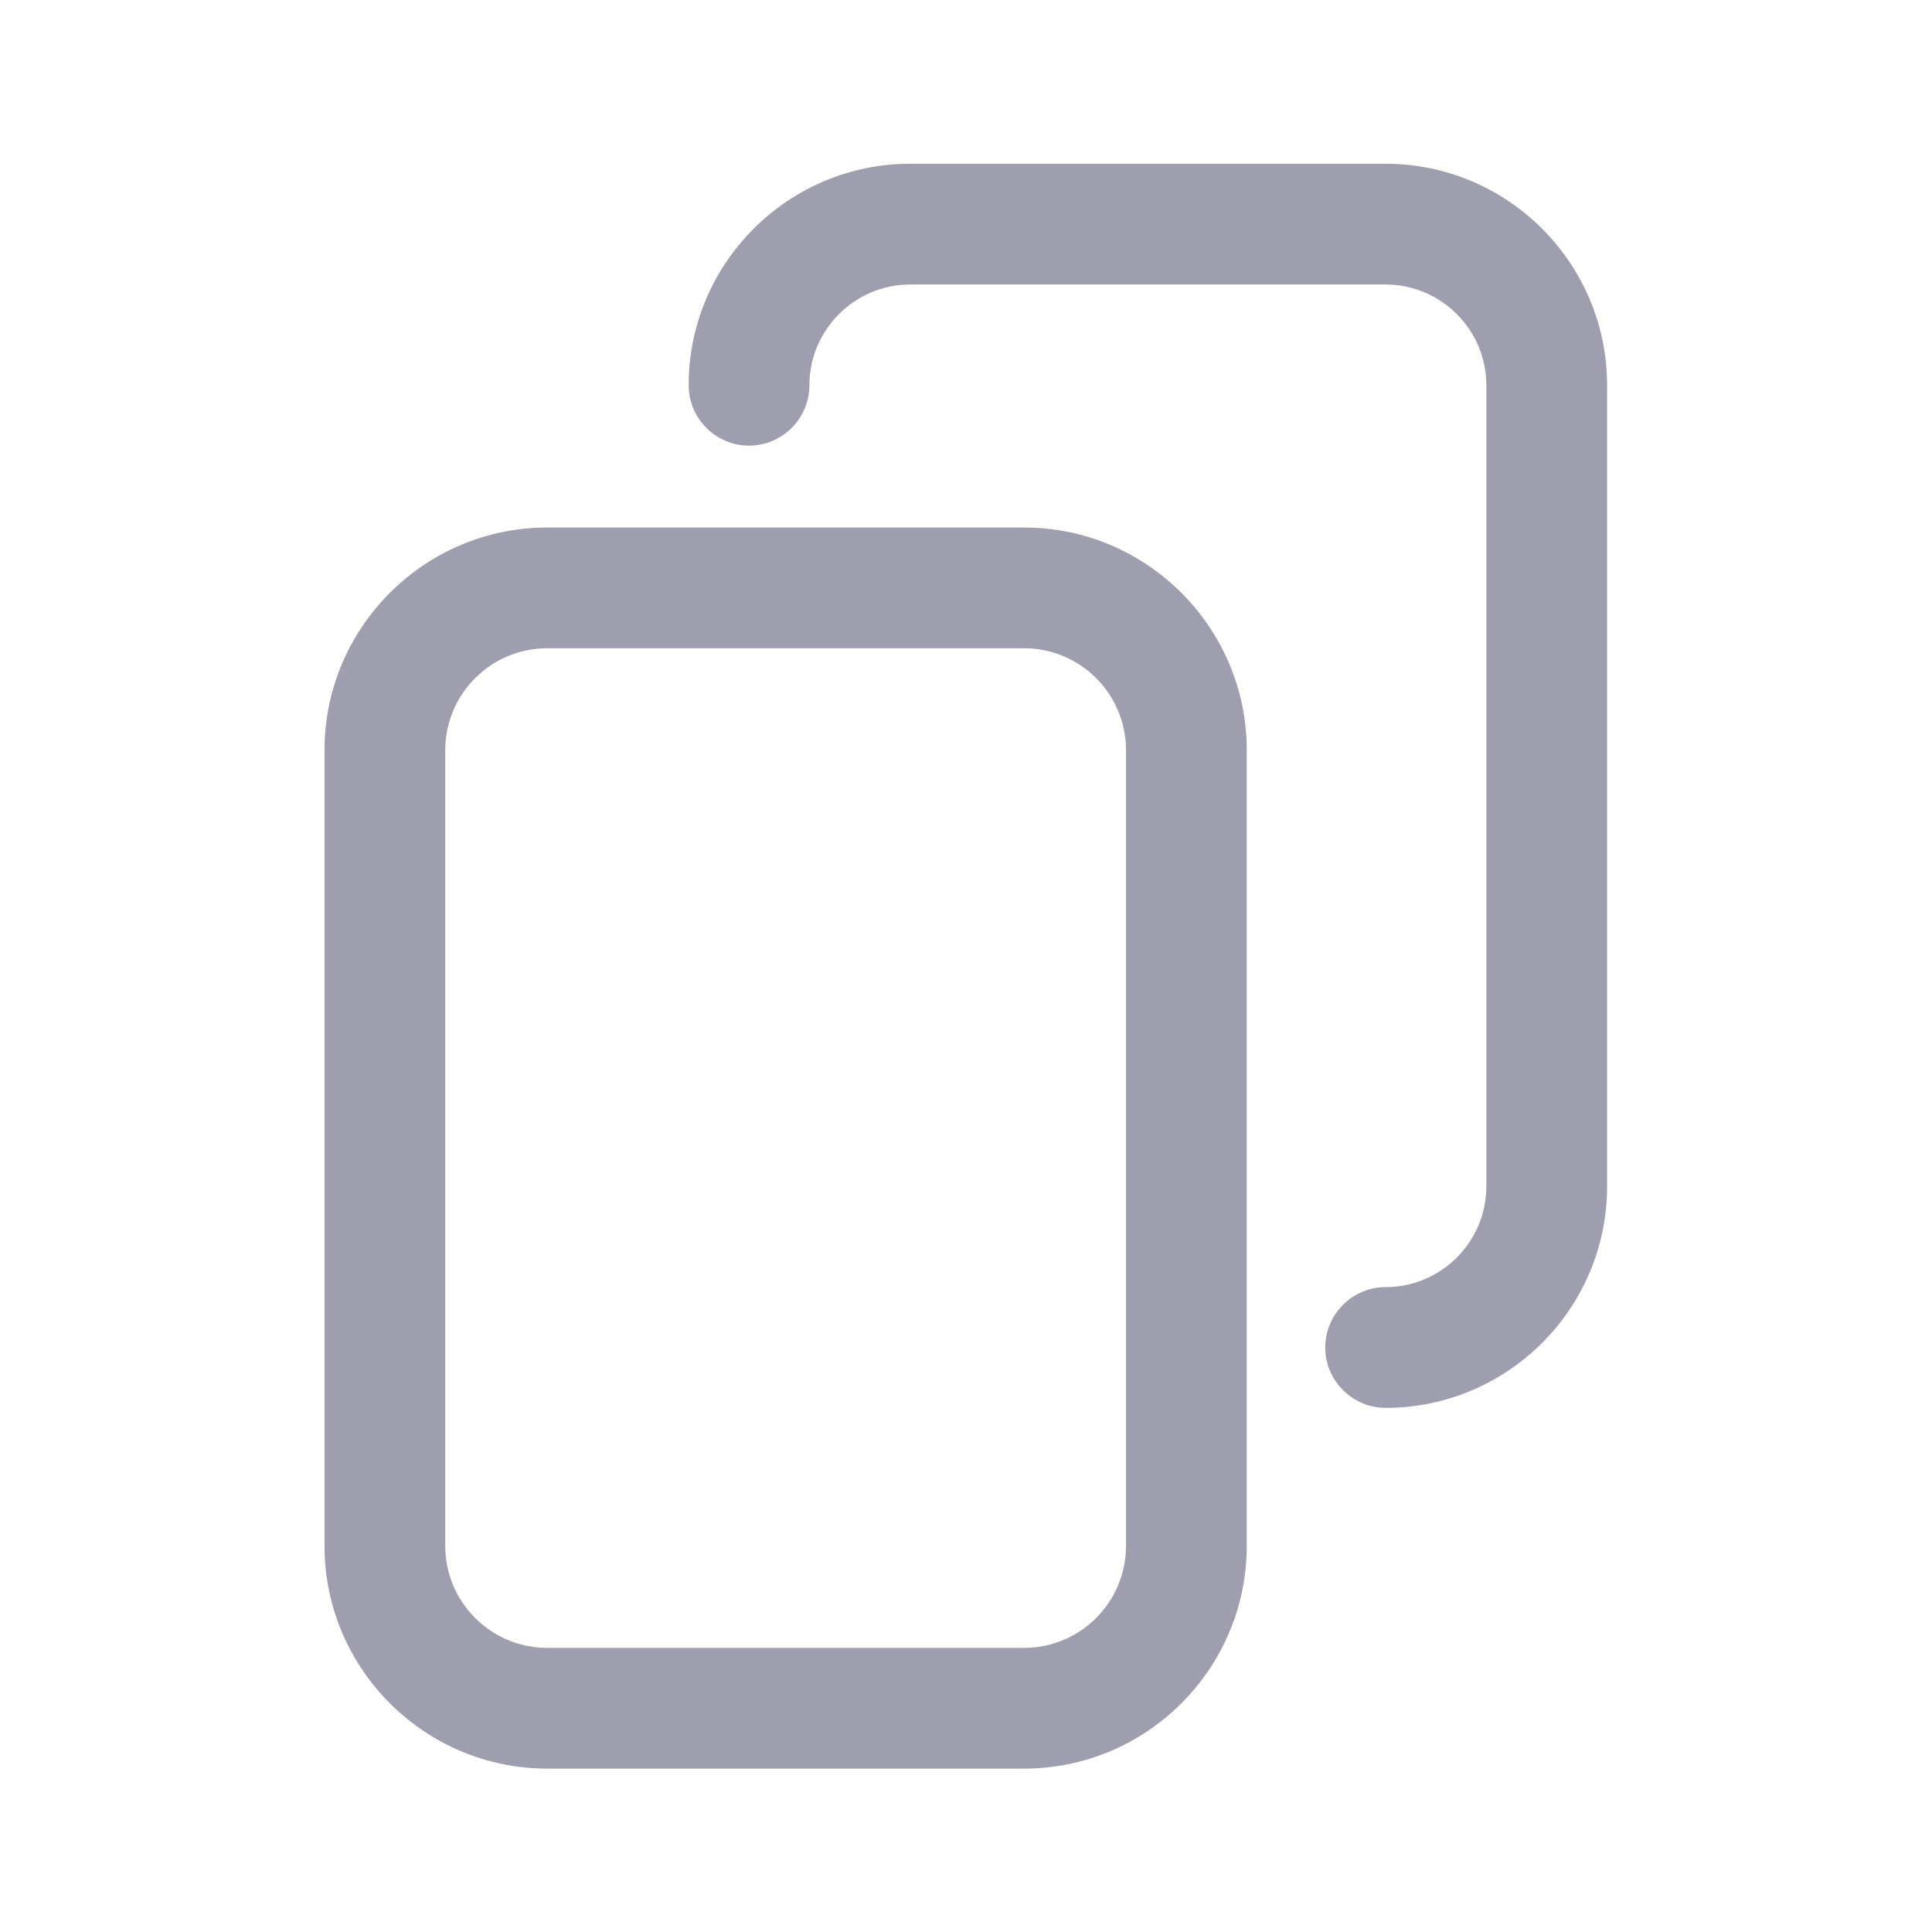 <?xml version="1.0" encoding="utf-8"?>
<!-- Generator: Adobe Illustrator 26.2.1, SVG Export Plug-In . SVG Version: 6.00 Build 0)  -->
<svg version="1.1" id="Layer_1" xmlns="http://www.w3.org/2000/svg" xmlns:xlink="http://www.w3.org/1999/xlink" x="0px" y="0px"
	 viewBox="0 0 512 512" style="enable-background:new 0 0 512 512;" xml:space="preserve">
<style type="text/css">
	.st0{fill:#9E9EAF;}
</style>
<g id="Page_1">
</g>
<g id="Page_2">
	<g>
		<path class="st0" d="M271.4,139.8H145c-32.5,0-59,26.5-59,59v210.9c0,32.5,26.5,59,59,59h126.4c32.5,0,59-26.5,59-59V198.8
			C330.4,166.3,303.9,139.8,271.4,139.8z M298.4,409.7c0,14.9-12.1,27-27,27H145c-14.9,0-27-12.1-27-27V198.8c0-14.9,12.1-27,27-27
			h126.4c14.9,0,27,12.1,27,27V409.7z"/>
		<path class="st0" d="M367.2,43.4h-126c-32.3,0-58.7,26.3-58.7,58.7c0,8.8,7.2,16,16,16s16-7.2,16-16c0-14.7,12-26.7,26.7-26.7h126
			c14.7,0,26.7,12,26.7,26.7v212.3c0,14.7-12,26.7-26.7,26.7c-8.8,0-16,7.2-16,16s7.2,16,16,16c32.3,0,58.7-26.3,58.7-58.7V102.1
			C425.9,69.8,399.6,43.4,367.2,43.4z"/>
	</g>
</g>
</svg>
